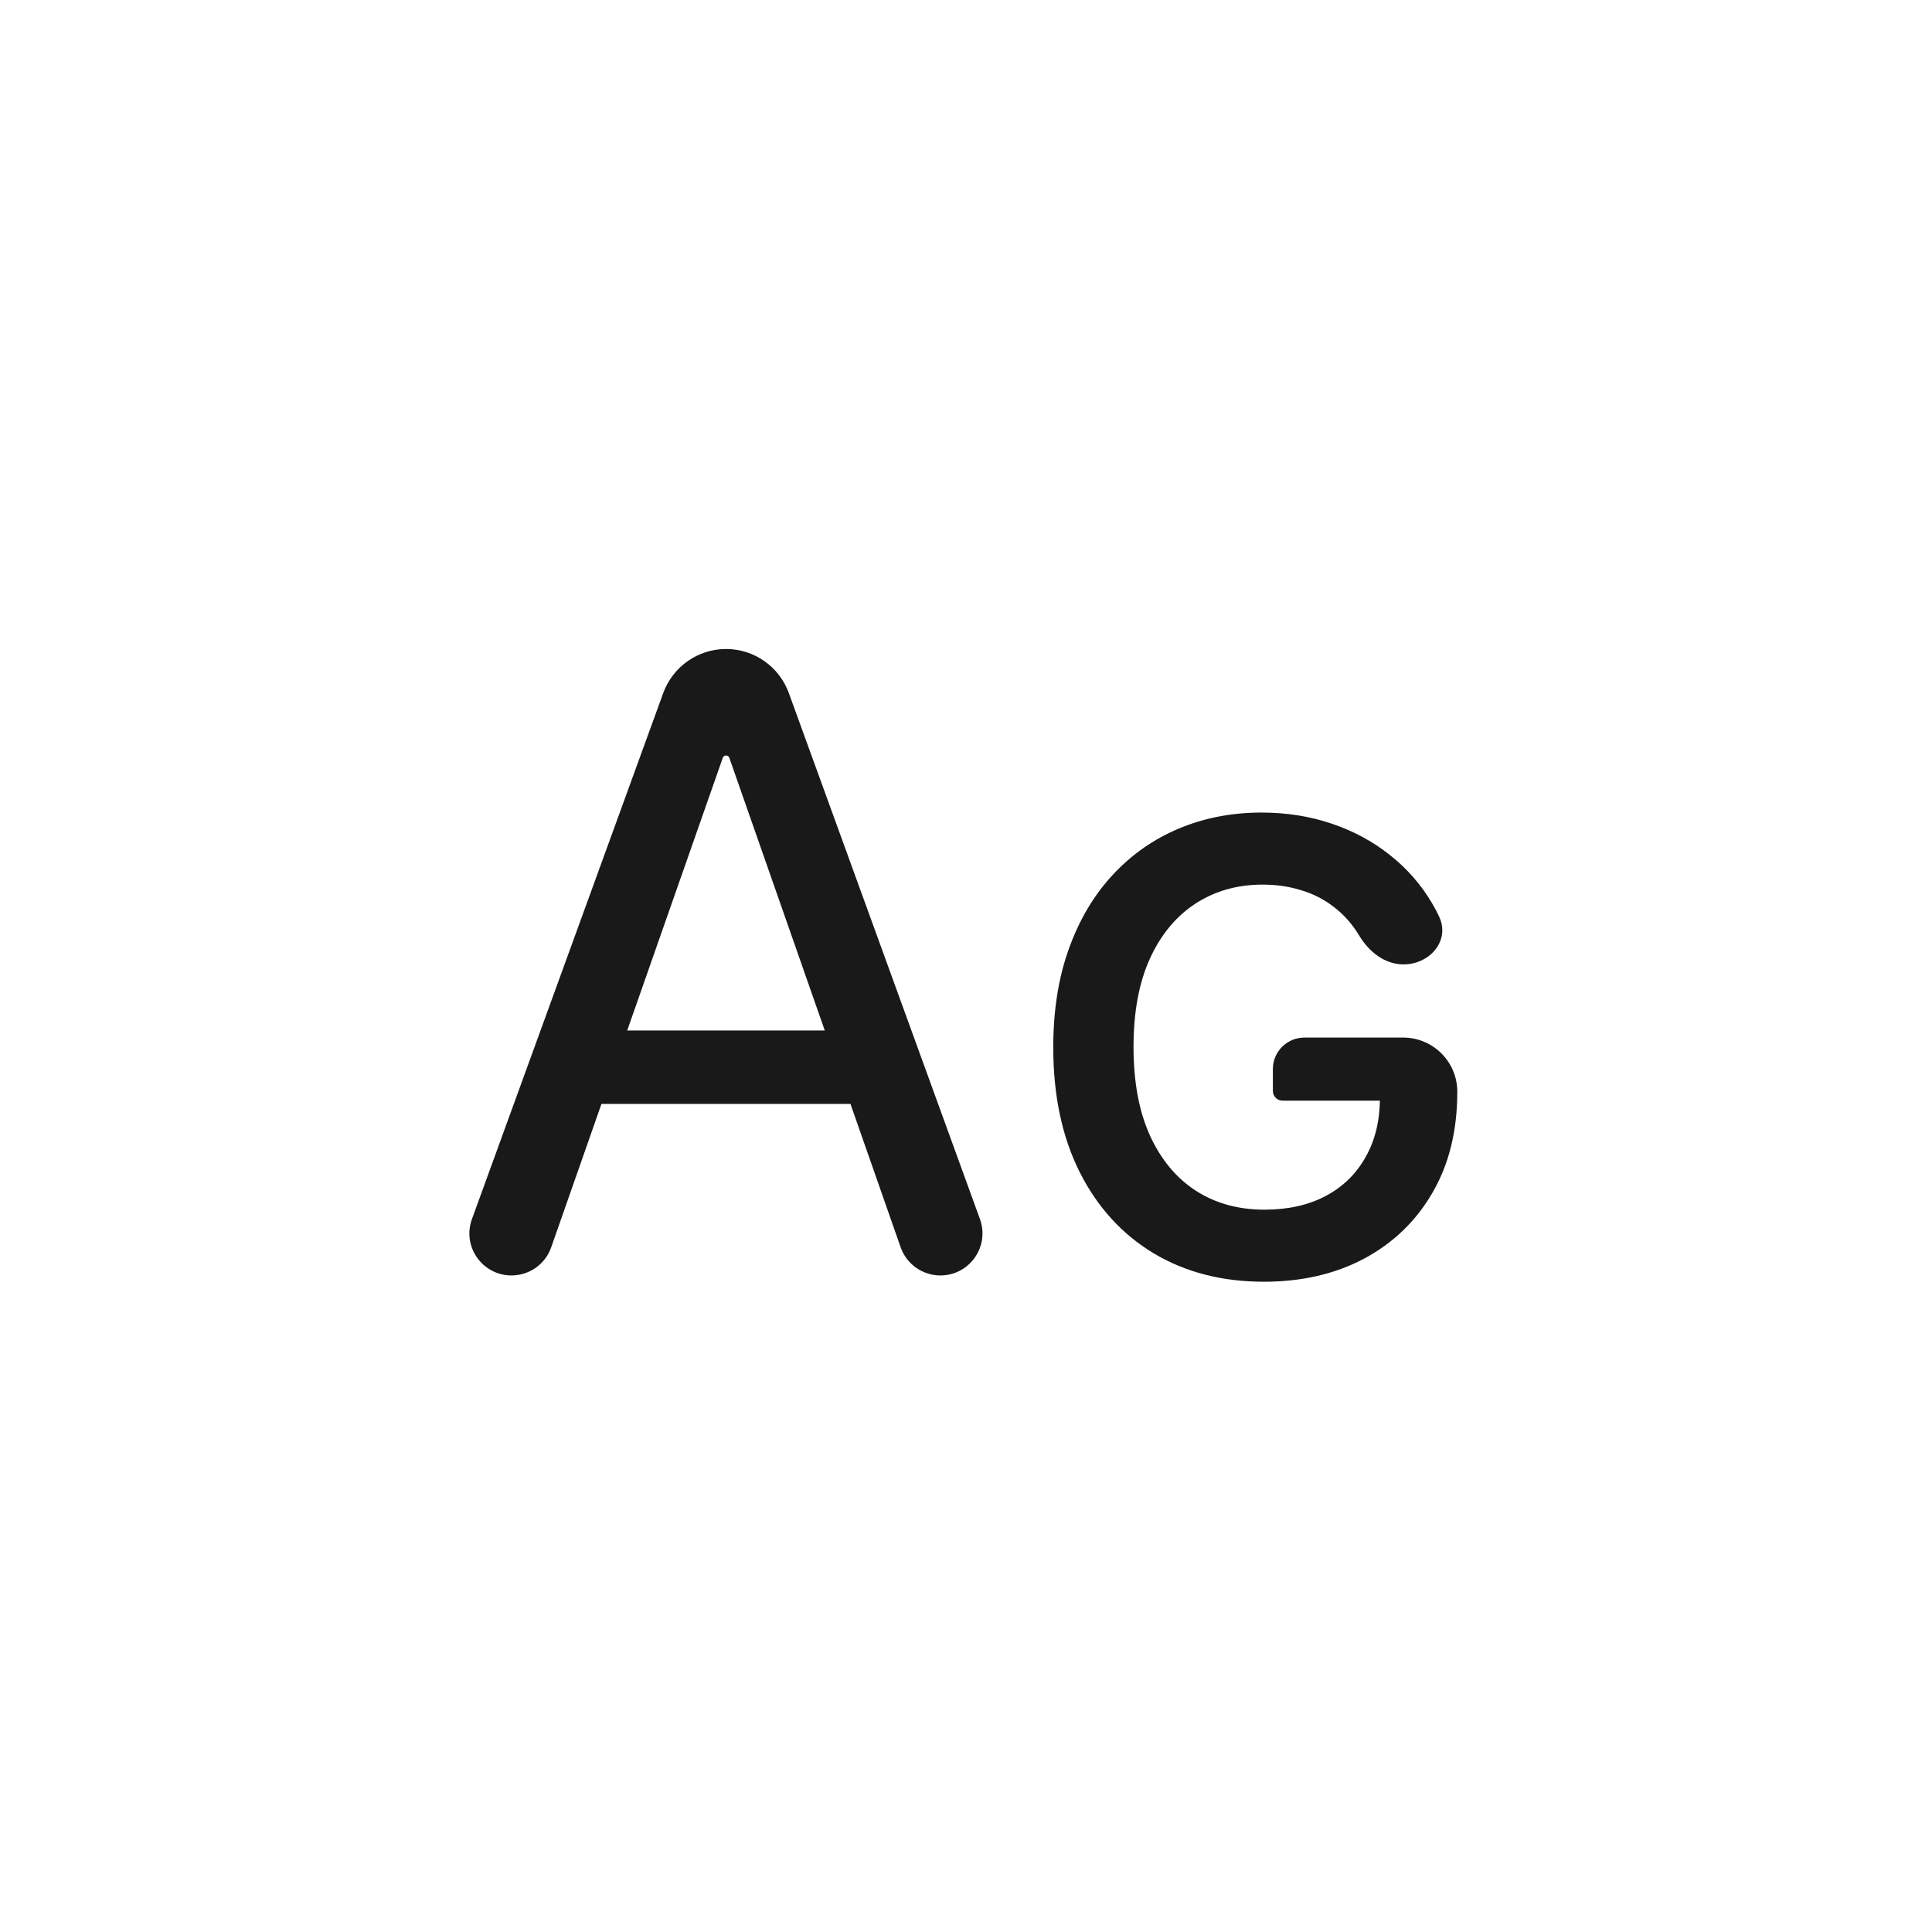 <svg width="24" height="24" viewBox="0 0 24 24" fill="none" xmlns="http://www.w3.org/2000/svg">
<path d="M6.847 15.495C6.774 15.704 6.576 15.844 6.354 15.844C5.991 15.844 5.738 15.484 5.863 15.143L8.239 8.609C8.359 8.281 8.67 8.062 9.019 8.062C9.368 8.062 9.68 8.281 9.799 8.609L12.173 15.143C12.297 15.484 12.044 15.844 11.682 15.844C11.46 15.844 11.262 15.704 11.188 15.494L9.06 9.414C9.054 9.396 9.038 9.385 9.019 9.385C9.001 9.385 8.985 9.396 8.979 9.413L6.847 15.495ZM7.009 13.257C7.009 13.005 7.214 12.801 7.465 12.801H10.566C10.818 12.801 11.022 13.005 11.022 13.257C11.022 13.508 10.818 13.713 10.566 13.713H7.465C7.214 13.713 7.009 13.508 7.009 13.257Z" fill="black" fill-opacity="0.9"/>
<path d="M17.435 11.98C17.201 11.98 17.004 11.822 16.884 11.621C16.872 11.602 16.86 11.583 16.848 11.565C16.767 11.443 16.669 11.34 16.554 11.255C16.44 11.168 16.309 11.102 16.161 11.058C16.015 11.012 15.855 10.989 15.682 10.989C15.374 10.989 15.098 11.066 14.857 11.221C14.615 11.377 14.424 11.604 14.286 11.905C14.149 12.205 14.081 12.571 14.081 13.005C14.081 13.439 14.149 13.807 14.286 14.108C14.424 14.409 14.616 14.638 14.859 14.794C15.103 14.95 15.386 15.027 15.707 15.027C15.999 15.027 16.252 14.971 16.466 14.858C16.682 14.744 16.848 14.582 16.964 14.373C17.08 14.17 17.139 13.931 17.142 13.655C17.142 13.644 17.151 13.636 17.162 13.637C17.184 13.641 17.181 13.673 17.159 13.673H15.933C15.866 13.673 15.812 13.619 15.812 13.552V13.281C15.812 13.064 15.988 12.889 16.204 12.889H17.43C17.802 12.889 18.103 13.19 18.103 13.562C18.103 14.048 17.999 14.467 17.793 14.819C17.588 15.172 17.304 15.444 16.942 15.637C16.582 15.827 16.169 15.922 15.701 15.922C15.182 15.922 14.726 15.805 14.333 15.57C13.94 15.334 13.633 14.998 13.413 14.562C13.194 14.126 13.084 13.609 13.084 13.011C13.084 12.555 13.148 12.146 13.278 11.786C13.407 11.426 13.588 11.121 13.821 10.87C14.055 10.617 14.329 10.425 14.643 10.293C14.957 10.161 15.3 10.094 15.671 10.094C15.983 10.094 16.274 10.14 16.543 10.232C16.813 10.323 17.053 10.452 17.264 10.62C17.476 10.787 17.65 10.985 17.787 11.216C17.82 11.272 17.851 11.329 17.878 11.388C18.017 11.684 17.762 11.98 17.435 11.98Z" fill="black" fill-opacity="0.9"/>
</svg>
